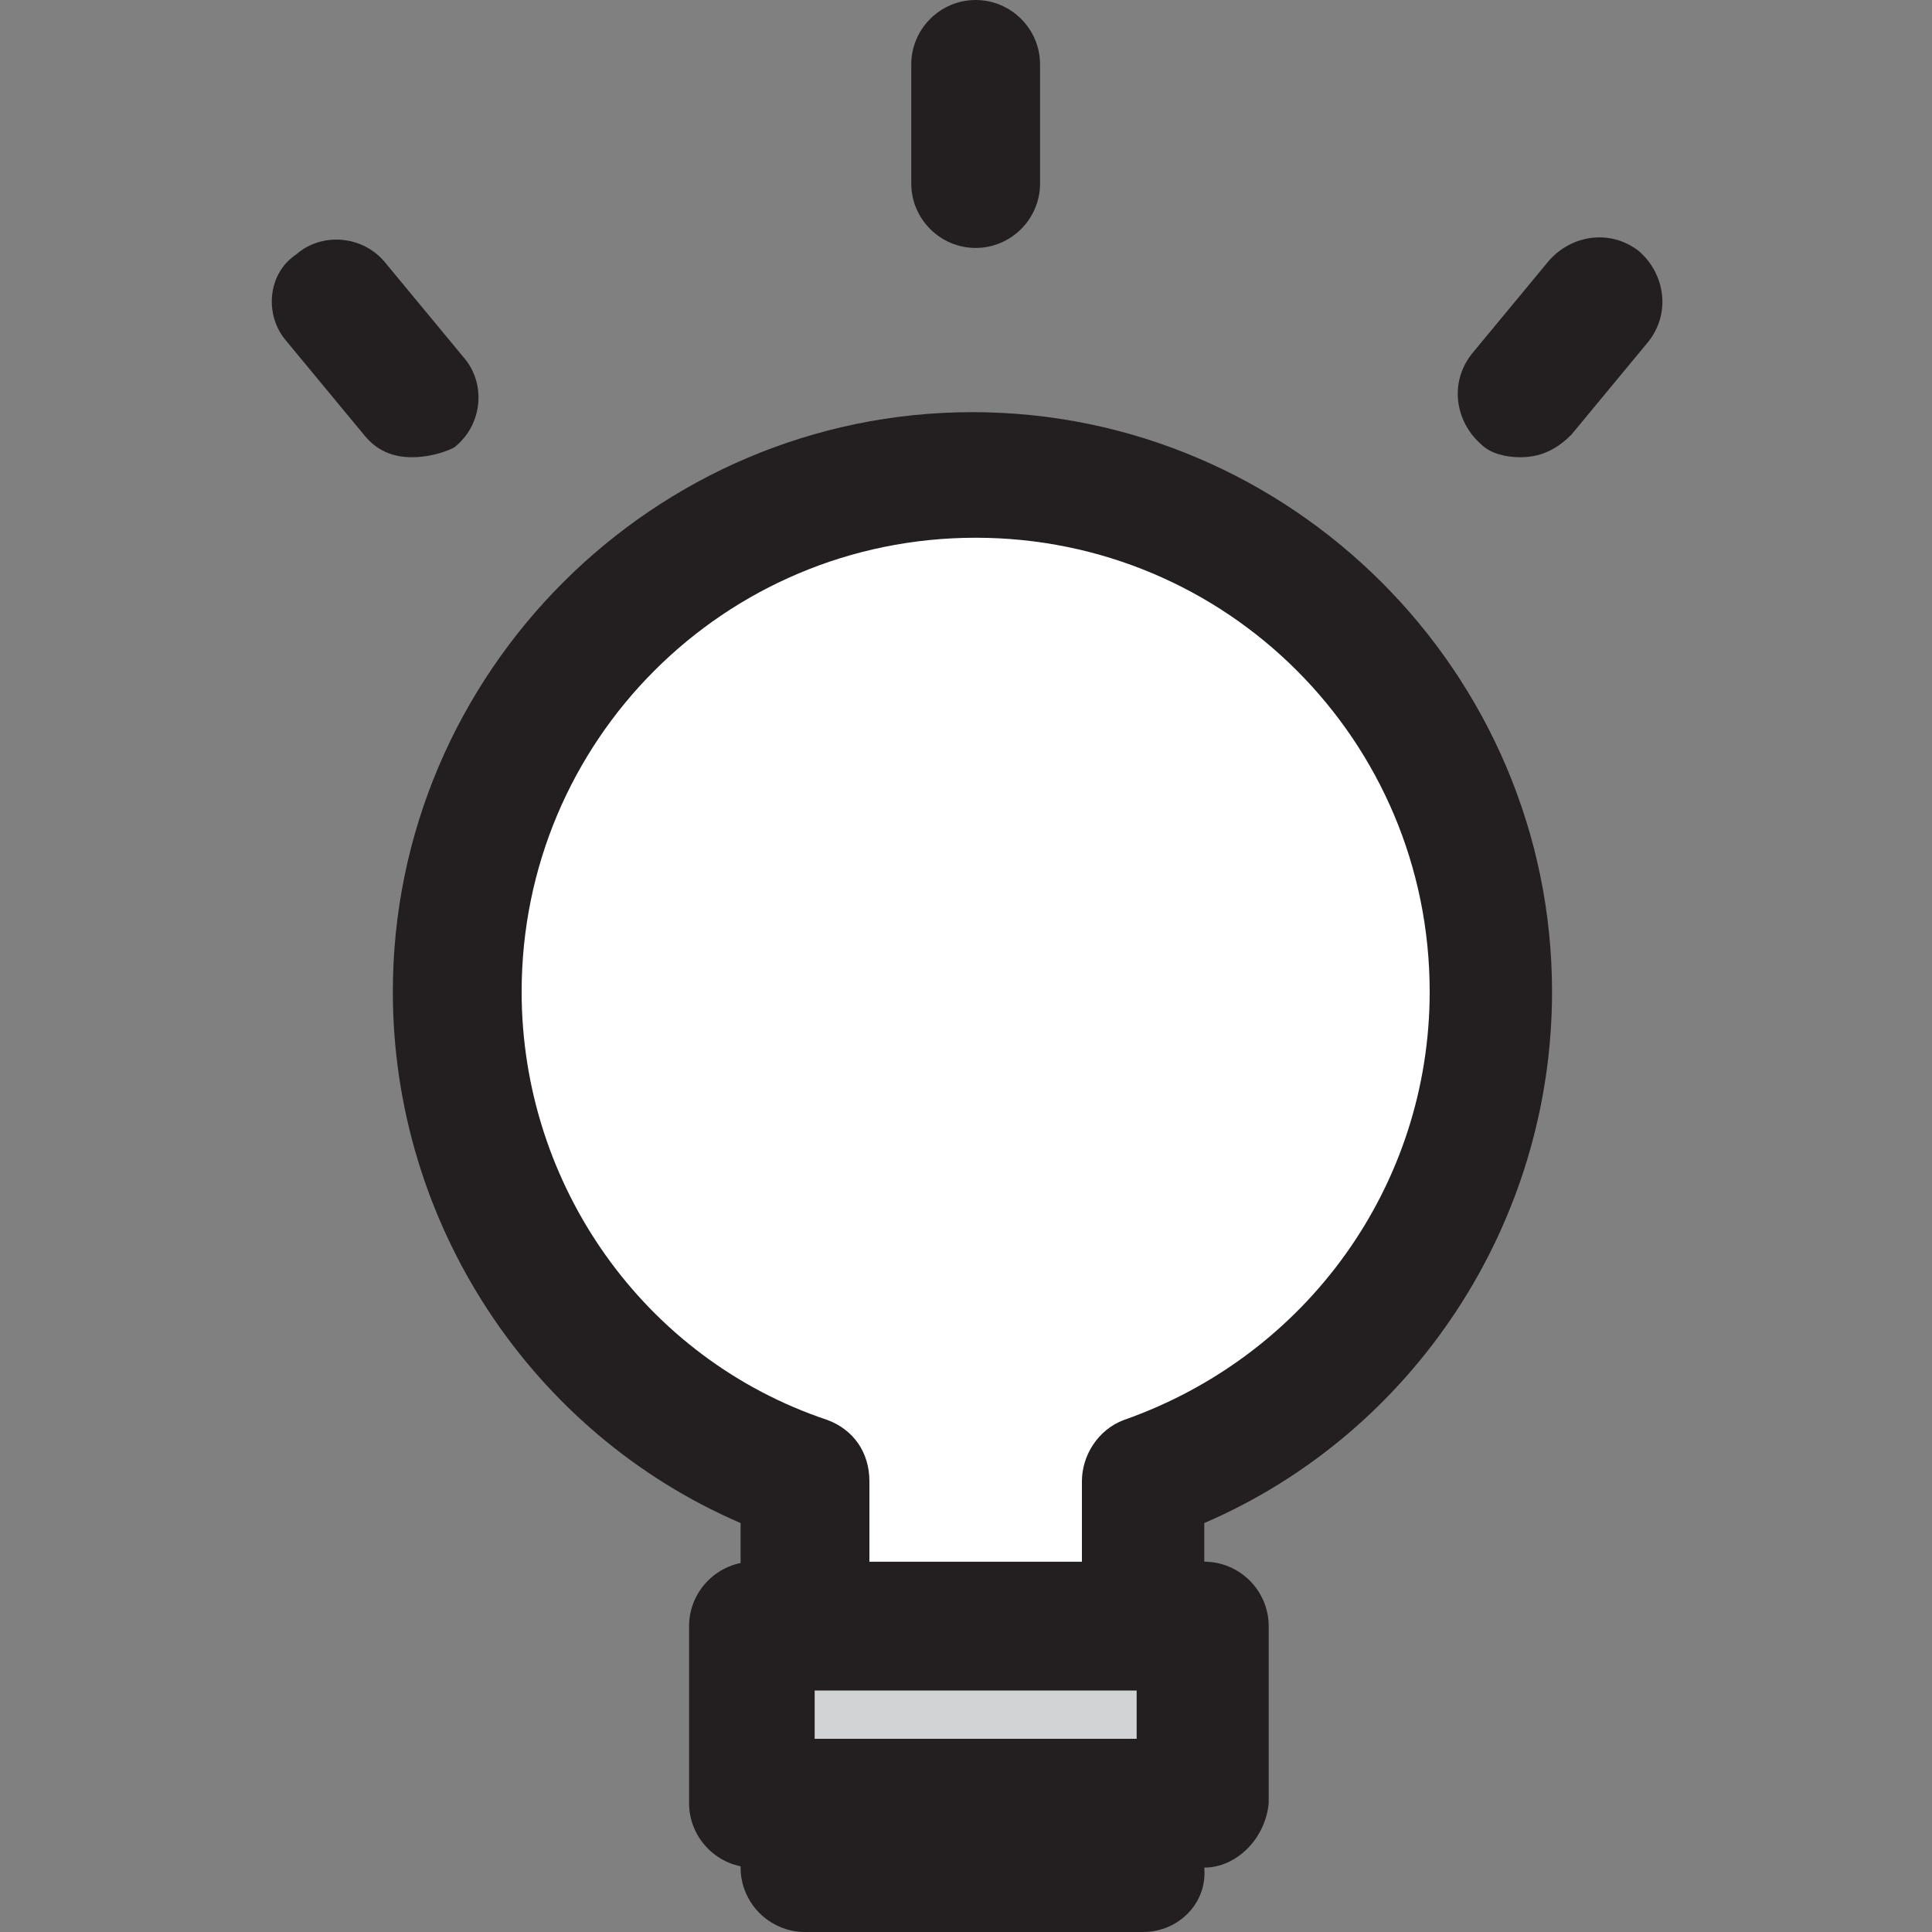 <?xml version="1.0" encoding="utf-8"?>
<!-- Generator: Adobe Illustrator 19.2.1, SVG Export Plug-In . SVG Version: 6.00 Build 0)  -->
<svg version="1.1" id="Layer_1" xmlns="http://www.w3.org/2000/svg" xmlns:xlink="http://www.w3.org/1999/xlink" x="0px" y="0px"
	 viewBox="0 0 60 60" style="enable-background:new 0 0 60 60;" xml:space="preserve">
<rect x="0" y="0" width="60" height="60" fill="#808080" stroke="none"/>
<style type="text/css">
	.st0{fill:#FFFFFF;}
	.st1{fill:#231F20;}
	.st2{fill:#D2D3D4;}
</style>
<g>
	<g>
		<path class="st0" d="M46.4,30.8c0-8.9-7.2-16.1-16.1-16.1c-8.9,0-16.1,7.2-16.1,16.1c0,7,4.5,13,10.8,15.2v12h10.5V46
			C41.8,43.8,46.4,37.9,46.4,30.8z"/>
		<path class="st1" d="M35.5,60H25c-1.1,0-2-0.9-2-2V47.3c-6.5-2.8-10.8-9.3-10.8-16.5c0-9.9,8.1-18,18-18s18,8.1,18,18
			c0,7.2-4.3,13.7-10.8,16.5V58C37.5,59.1,36.6,60,35.5,60z M27,56.1h6.6V46c0-0.8,0.5-1.6,1.3-1.9c5.7-2,9.5-7.3,9.5-13.3
			c0-7.8-6.3-14.1-14.1-14.1c-7.8,0-14.1,6.3-14.1,14.1c0,6,3.8,11.4,9.5,13.3c0.8,0.3,1.3,1,1.3,1.9V56.1z"/>
	</g>
	<g>
		<rect x="23.4" y="50.5" class="st2" width="14" height="5.5"/>
		<path class="st1" d="M37.4,58h-14c-1.1,0-2-0.9-2-2v-5.5c0-1.1,0.9-2,2-2h14c1.1,0,2,0.9,2,2V56C39.3,57.1,38.4,58,37.4,58z
			 M25.3,54h10v-1.5h-10V54z"/>
	</g>
	<g>
		<line class="st2" x1="30.3" y1="2" x2="30.3" y2="5.7"/>
		<path class="st1" d="M30.3,7.7c-1.1,0-2-0.9-2-2V2c0-1.1,0.9-2,2-2s2,0.9,2,2v3.7C32.3,6.8,31.4,7.7,30.3,7.7z"/>
	</g>
	<g>
		<line class="st2" x1="49.6" y1="9.4" x2="47.2" y2="12.3"/>
		<path class="st1" d="M47.2,14.2c-0.4,0-0.9-0.1-1.2-0.4c-0.8-0.7-1-1.9-0.3-2.8l2.4-2.9c0.7-0.8,1.9-1,2.8-0.3
			c0.8,0.7,1,1.9,0.3,2.8l-2.4,2.9C48.3,14,47.8,14.2,47.2,14.2z"/>
	</g>
	<g>
		<line class="st2" x1="10.4" y1="9.4" x2="12.8" y2="12.3"/>
		<path class="st1" d="M12.8,14.2c-0.6,0-1.1-0.2-1.5-0.7l-2.4-2.9C8.2,9.8,8.3,8.5,9.2,7.9c0.8-0.7,2.1-0.6,2.8,0.3l2.4,2.9
			c0.7,0.8,0.6,2.1-0.3,2.8C13.7,14.1,13.2,14.2,12.8,14.2z"/>
	</g>
</g>
</svg>
